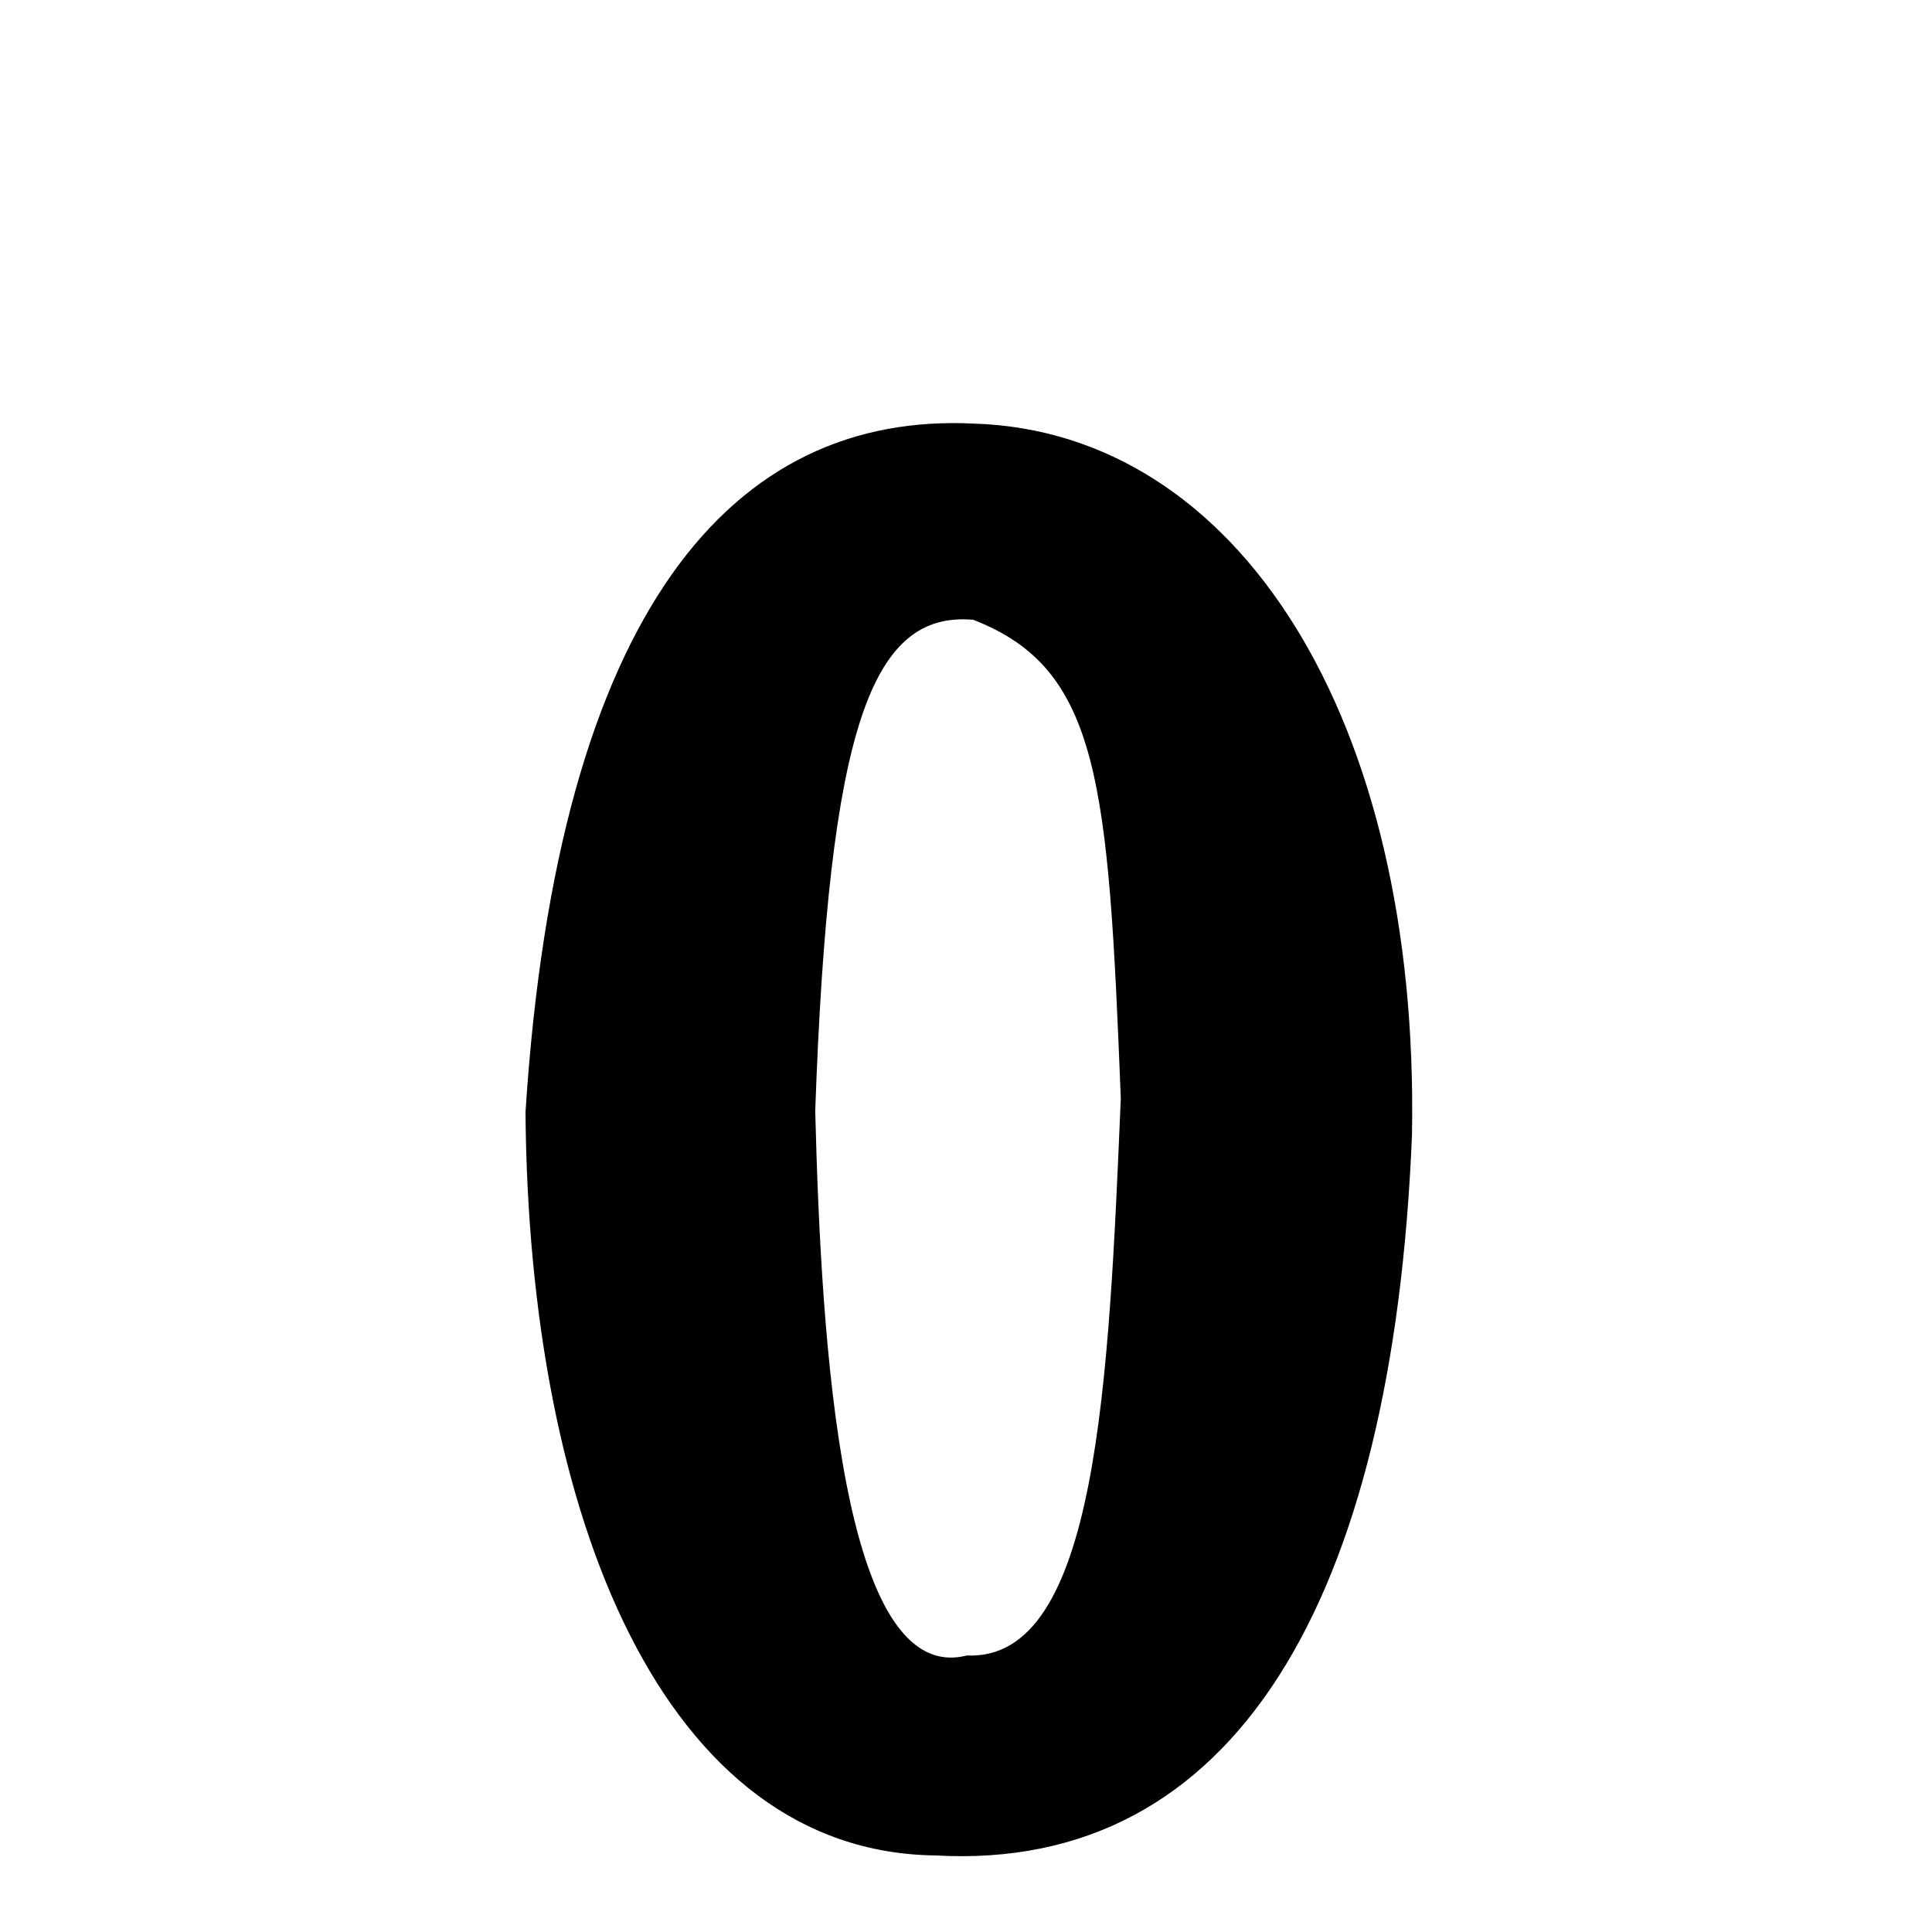 <svg xmlns="http://www.w3.org/2000/svg" xmlns:xlink="http://www.w3.org/1999/xlink" width="50px" height="50px" style="-ms-transform: rotate(360deg); -webkit-transform: rotate(360deg); transform: rotate(360deg);" preserveAspectRatio="xMidYMid meet" viewBox="0 0 24 24"><path d="M 12.096 5.262 C 15.378 5.363 17.638 8.921 17.54 14.103 C 17.304 19.889 15.332 23.259 11.619 23.049 C 8.247 23.007 6.567 18.859 6.528 13.815 C 6.93 7.558 9.113 5.115 12.096 5.262 M 12.089 7.699 C 10.828 7.591 10.296 9.022 10.127 13.802 C 10.202 16.713 10.454 20.962 12.011 20.565 C 13.641 20.638 13.773 17.133 13.923 13.645 C 13.768 9.727 13.666 8.309 12.089 7.699 " stroke-width="1.0" fill="rgb(0, 0, 0)" opacity="1.0"></path></svg>
